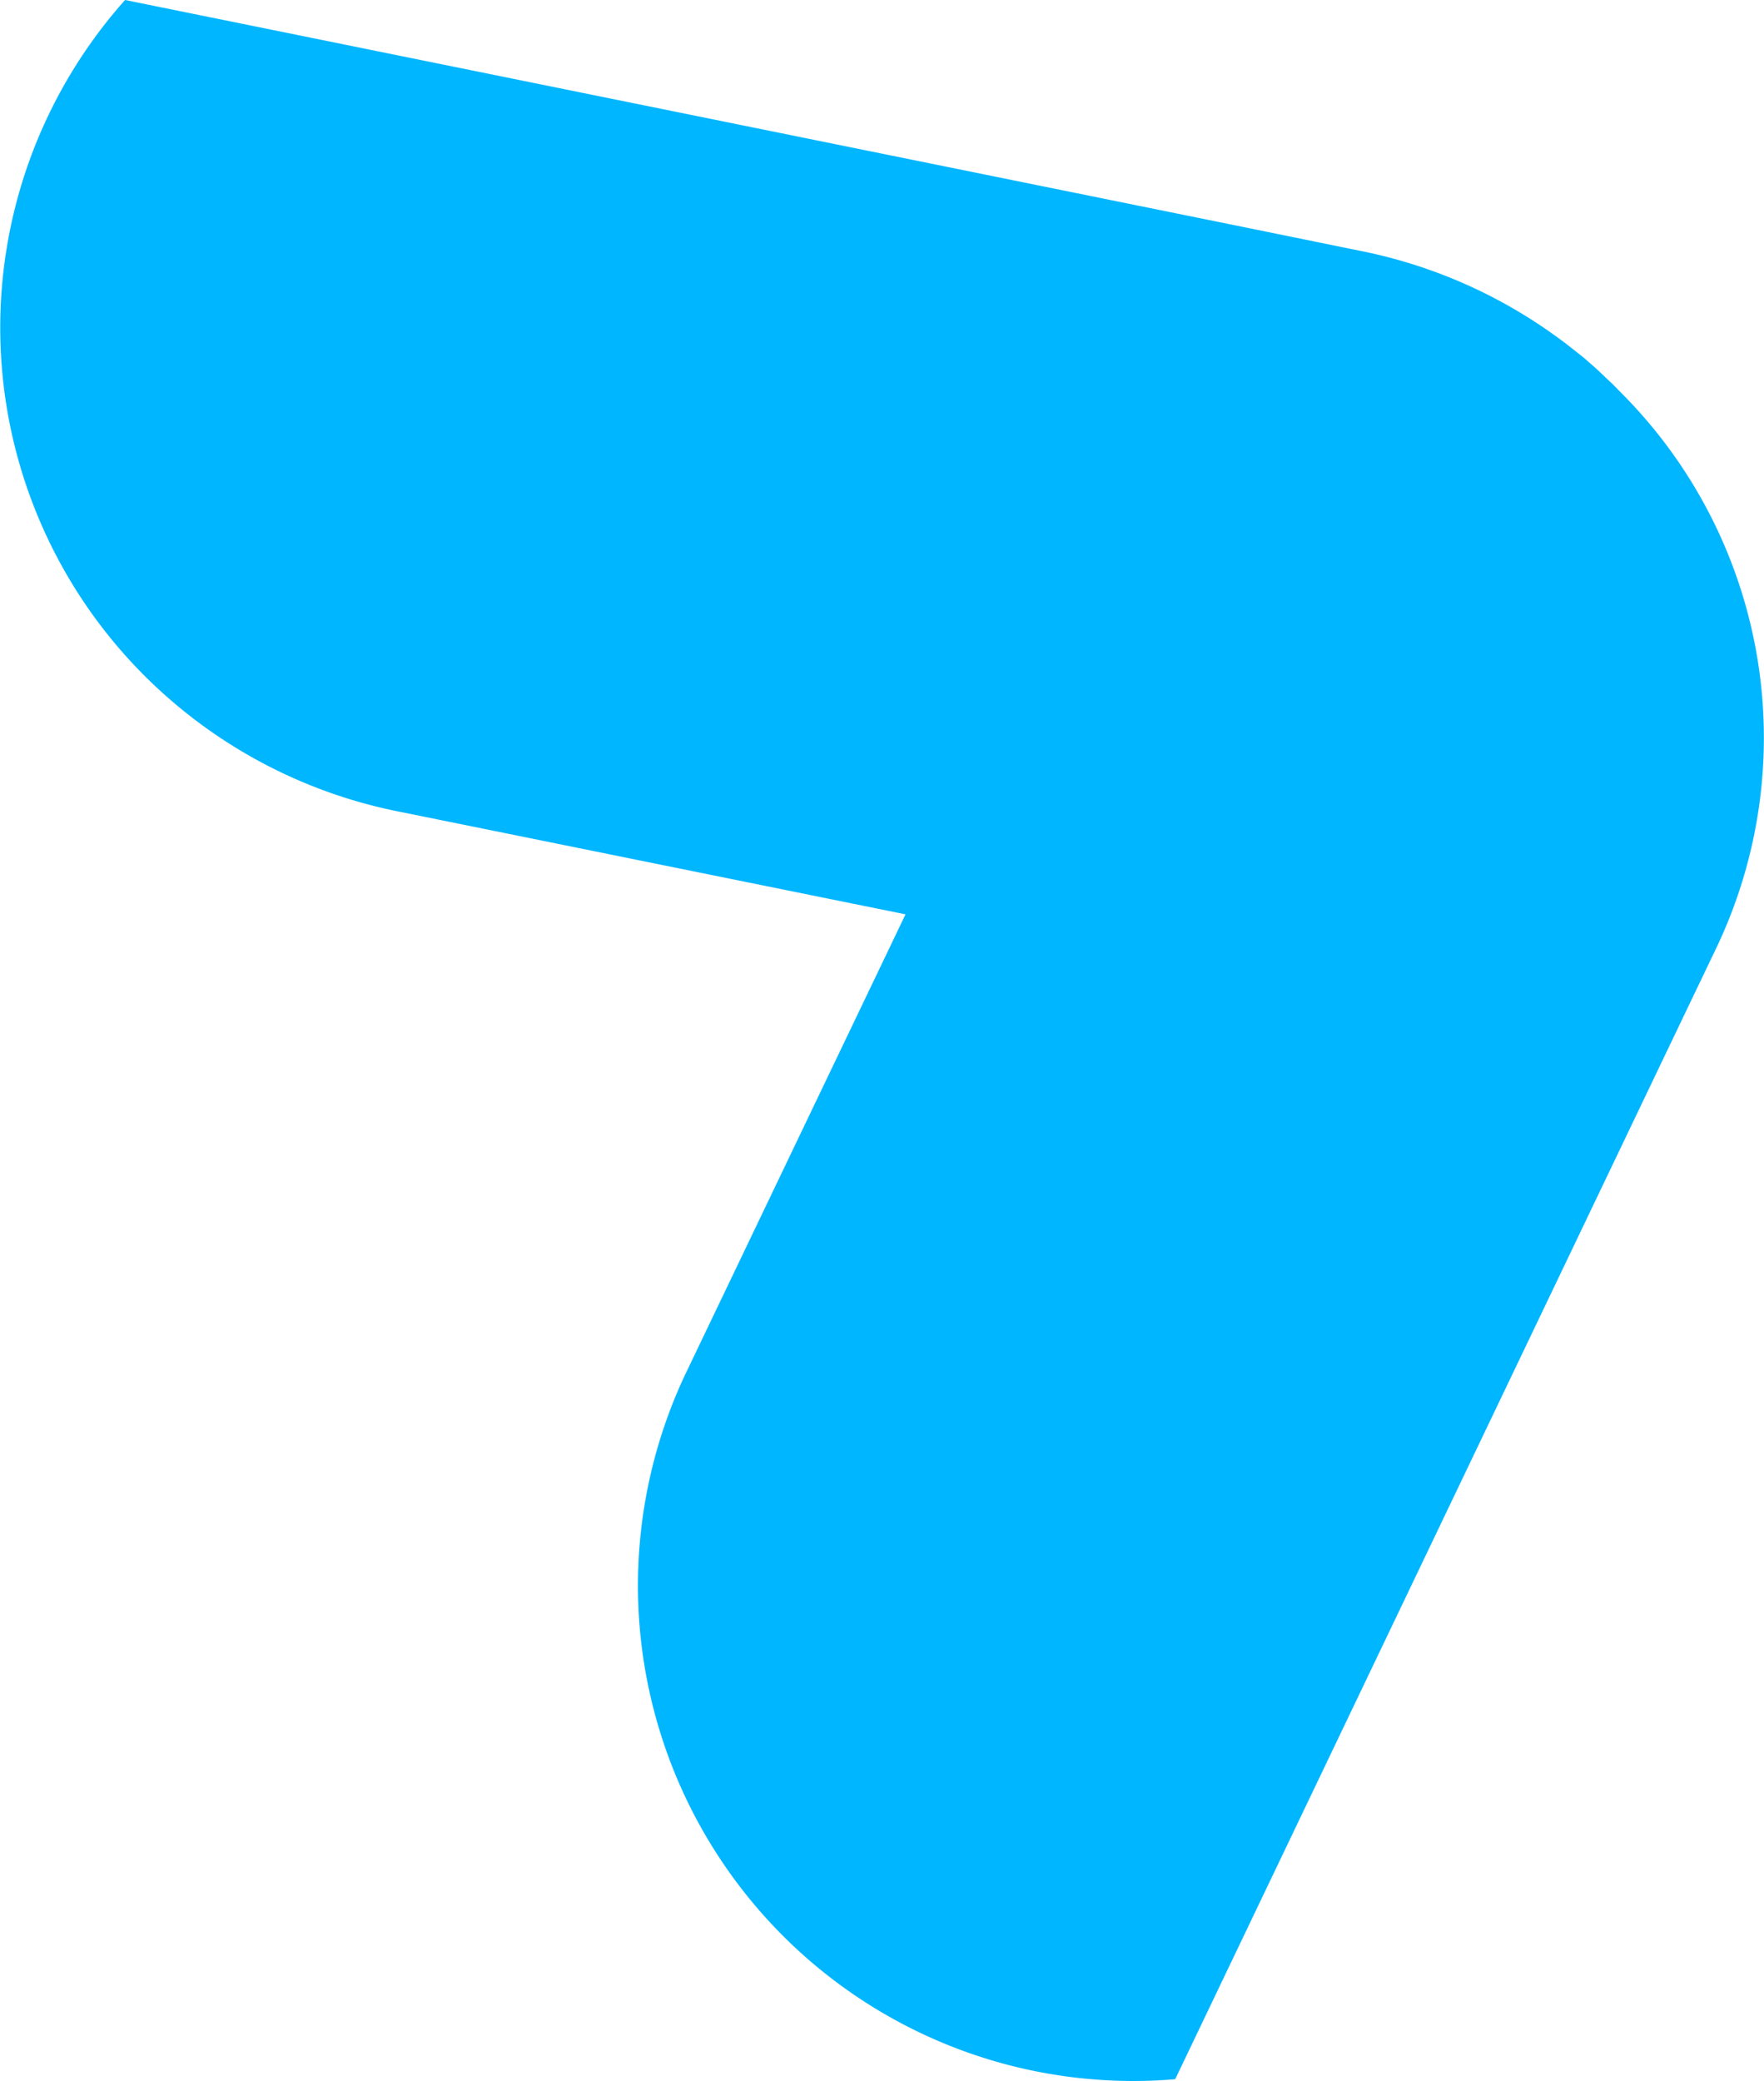 <svg xmlns="http://www.w3.org/2000/svg" width="39" height="46" viewBox="0 0 39 46"><path d="M35.773,8.615c-.006-.005-.008-.011-.013-.014-.06-.063-.12-.123-.184-.182s-.128-.122-.192-.182-.113-.106-.171-.156l-.2-.175c-.125-.1-.254-.2-.38-.3-.088-.066-.175-.131-.265-.195a11.038,11.038,0,0,0-4.277-1.862L27.3,4.98,2.765,0a10.882,10.882,0,0,0,.988,15.459A10.989,10.989,0,0,0,8.82,17.942l11.2,2.271L15.148,30.388A10.951,10.951,0,0,0,25.982,45.965L36.68,23.6l1.245-2.6A10.794,10.794,0,0,0,35.773,8.615" fill="#00b6ff"/></svg>